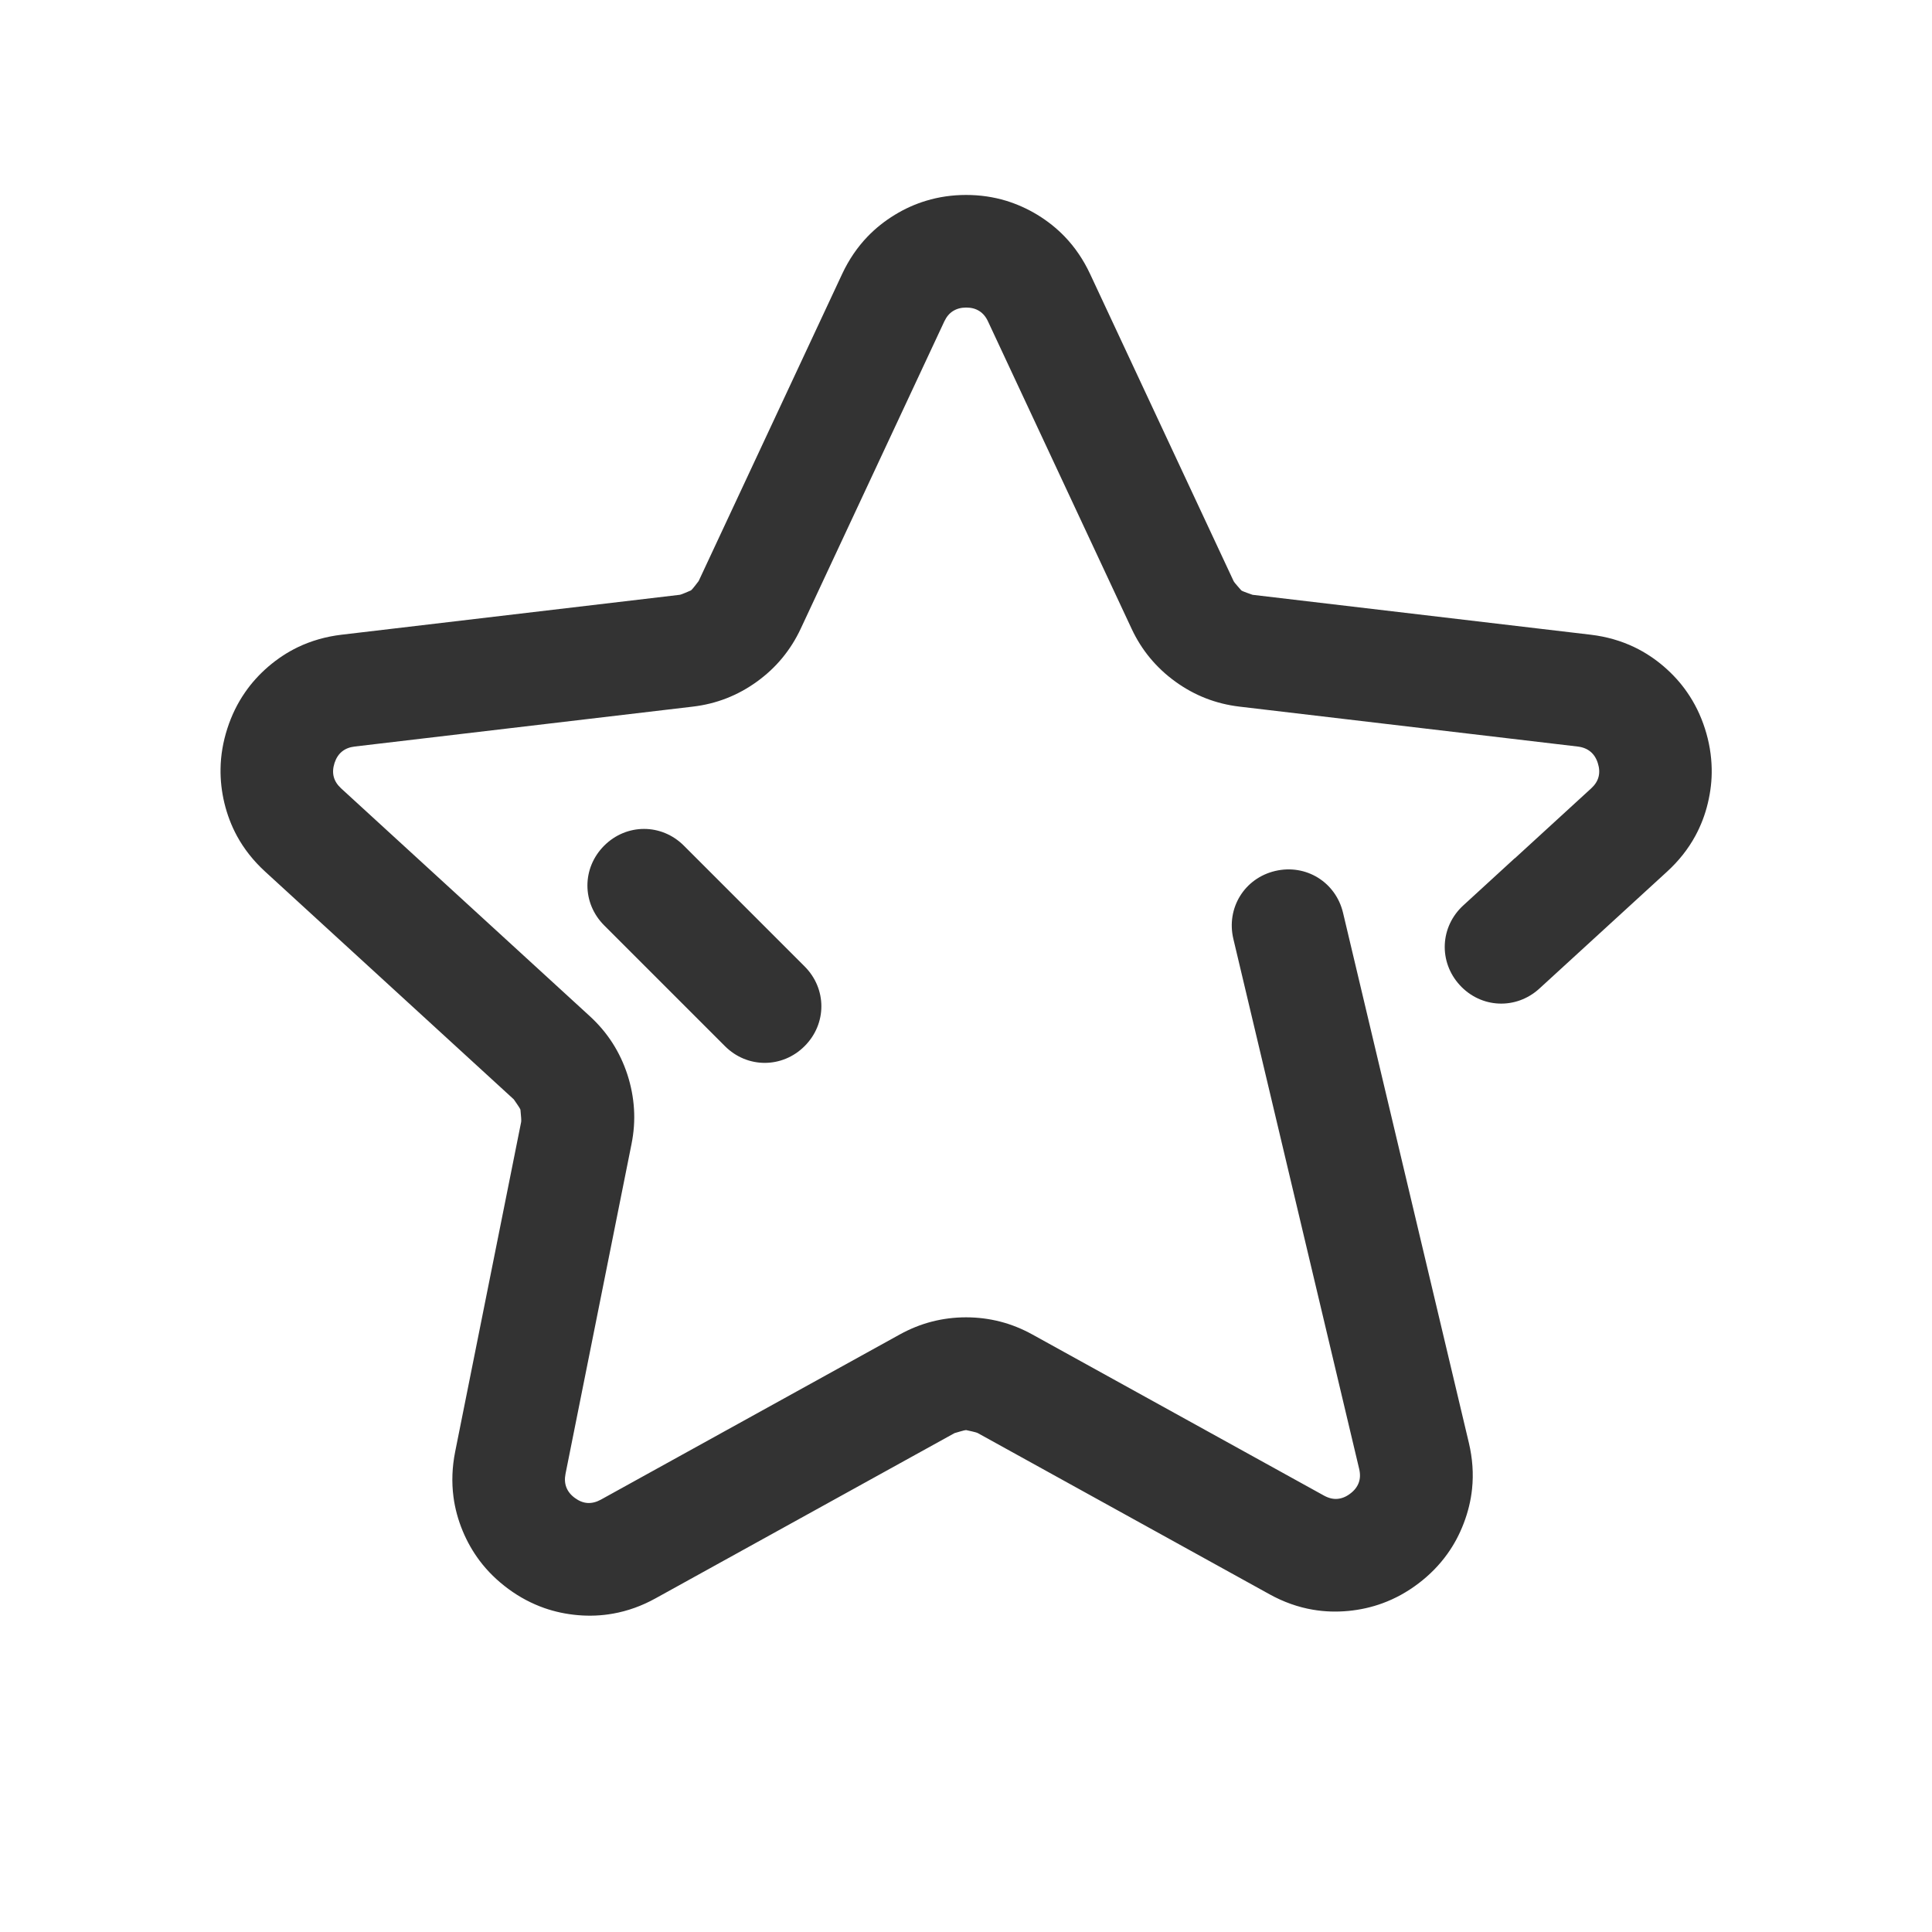 <!-- Generated by IcoMoon.io -->
<svg version="1.1" xmlns="http://www.w3.org/2000/svg" width="32" height="32" viewBox="0 0 32 32">
<path opacity="0.8" fill="#000" d="M25.088 14.216l-0.852 0.781c-0.385 0.353-0.411 0.933-0.058 1.319s0.933 0.411 1.319 0.058l2.116-1.938c0.193-0.177 0.349-0.374 0.467-0.591 0.092-0.17 0.162-0.351 0.208-0.546 0.045-0.189 0.067-0.378 0.063-0.566-0.004-0.222-0.041-0.444-0.112-0.665s-0.17-0.423-0.297-0.605c-0.107-0.155-0.235-0.295-0.382-0.422-0.151-0.13-0.314-0.237-0.488-0.321-0.223-0.107-0.464-0.176-0.724-0.207l-5.601-0.661c-0.031-0.012-0.159-0.053-0.187-0.073-0.021-0.026-0.113-0.124-0.128-0.155l-2.377-5.087c-0.11-0.235-0.25-0.441-0.42-0.618v0c-0.133-0.138-0.285-0.259-0.454-0.362-0.165-0.1-0.338-0.177-0.517-0.232l-0-0c-0.211-0.064-0.432-0.096-0.662-0.096s-0.451 0.032-0.662 0.096v0c-0.179 0.054-0.352 0.131-0.517 0.232-0.17 0.103-0.321 0.224-0.454 0.362-0.17 0.177-0.31 0.383-0.42 0.618l-2.377 5.087c-0.021 0.026-0.1 0.135-0.128 0.155-0.031 0.012-0.153 0.069-0.187 0.073l-5.601 0.661c-0.26 0.031-0.501 0.1-0.724 0.207l-0 0c-0.174 0.084-0.336 0.191-0.488 0.321-0.147 0.127-0.275 0.267-0.382 0.422-0.127 0.182-0.226 0.384-0.297 0.605s-0.109 0.443-0.112 0.665c-0.003 0.188 0.018 0.377 0.063 0.566 0.047 0.194 0.116 0.376 0.208 0.546 0.118 0.217 0.274 0.414 0.467 0.591l4.119 3.773c0.018 0.029 0.099 0.137 0.11 0.171 0.001 0.009 0.002 0.025 0.004 0.044 0.005 0.054 0.013 0.133 0.008 0.159l-1.093 5.462c-0.051 0.255-0.060 0.505-0.028 0.749 0.025 0.191 0.076 0.378 0.152 0.562 0.074 0.179 0.168 0.343 0.28 0.493 0.133 0.177 0.293 0.333 0.479 0.47s0.384 0.241 0.593 0.315c0.177 0.062 0.362 0.101 0.555 0.118 0.198 0.017 0.392 0.009 0.581-0.025l0.001-0c0.242-0.043 0.478-0.127 0.705-0.253l4.953-2.737c0.032-0.008 0.159-0.050 0.193-0.050 0.032 0.008 0.163 0.033 0.193 0.050l4.831 2.669c0.233 0.129 0.473 0.214 0.72 0.256l0.001 0c0.192 0.033 0.388 0.039 0.588 0.020 0.195-0.019 0.382-0.061 0.56-0.126v0c0.211-0.077 0.411-0.187 0.598-0.329s0.347-0.305 0.478-0.488c0.111-0.154 0.201-0.323 0.271-0.506 0.072-0.188 0.119-0.379 0.139-0.573 0.026-0.25 0.008-0.504-0.053-0.762l-2.084-8.779c-0.121-0.509-0.615-0.813-1.124-0.693s-0.813 0.615-0.693 1.124l2.084 8.779c0.020 0.084 0.018 0.161-0.007 0.229s-0.071 0.129-0.141 0.181c-0.069 0.053-0.14 0.081-0.213 0.087s-0.147-0.013-0.223-0.055l-4.831-2.669c-0.171-0.094-0.347-0.165-0.53-0.212v-0c-0.183-0.047-0.372-0.071-0.566-0.071s-0.384 0.024-0.566 0.071c-0.183 0.047-0.359 0.118-0.53 0.212l-4.953 2.737c-0.075 0.041-0.148 0.059-0.219 0.055s-0.142-0.032-0.21-0.082c-0.069-0.050-0.116-0.109-0.142-0.176s-0.031-0.142-0.014-0.226l1.093-5.462c0.039-0.195 0.053-0.387 0.041-0.579s-0.048-0.381-0.109-0.57c-0.062-0.189-0.144-0.363-0.248-0.525s-0.229-0.309-0.375-0.443l-4.119-3.773c-0.063-0.058-0.104-0.122-0.122-0.191s-0.014-0.145 0.012-0.227c0.026-0.081 0.067-0.145 0.123-0.191s0.126-0.074 0.211-0.084l5.601-0.661c0.195-0.023 0.381-0.069 0.558-0.138s0.345-0.161 0.504-0.276c0.159-0.115 0.299-0.245 0.42-0.392s0.223-0.308 0.306-0.486l2.377-5.087c0.036-0.077 0.084-0.135 0.145-0.173s0.133-0.058 0.218-0.058c0.085 0 0.157 0.019 0.218 0.058s0.109 0.096 0.144 0.173l2.377 5.087c0.083 0.178 0.185 0.34 0.306 0.486s0.261 0.277 0.42 0.392c0.159 0.115 0.327 0.207 0.504 0.276s0.363 0.115 0.558 0.138l5.601 0.661c0.085 0.010 0.155 0.038 0.211 0.084s0.097 0.109 0.123 0.191c0.026 0.081 0.030 0.157 0.012 0.227s-0.059 0.133-0.122 0.191l-1.263 1.157zM10.007 15.327l2 2c0.369 0.37 0.95 0.37 1.32 0s0.37-0.95 0-1.32l-2-2c-0.369-0.37-0.95-0.37-1.32-0s-0.37 0.95 0 1.32z"></path>
</svg>
